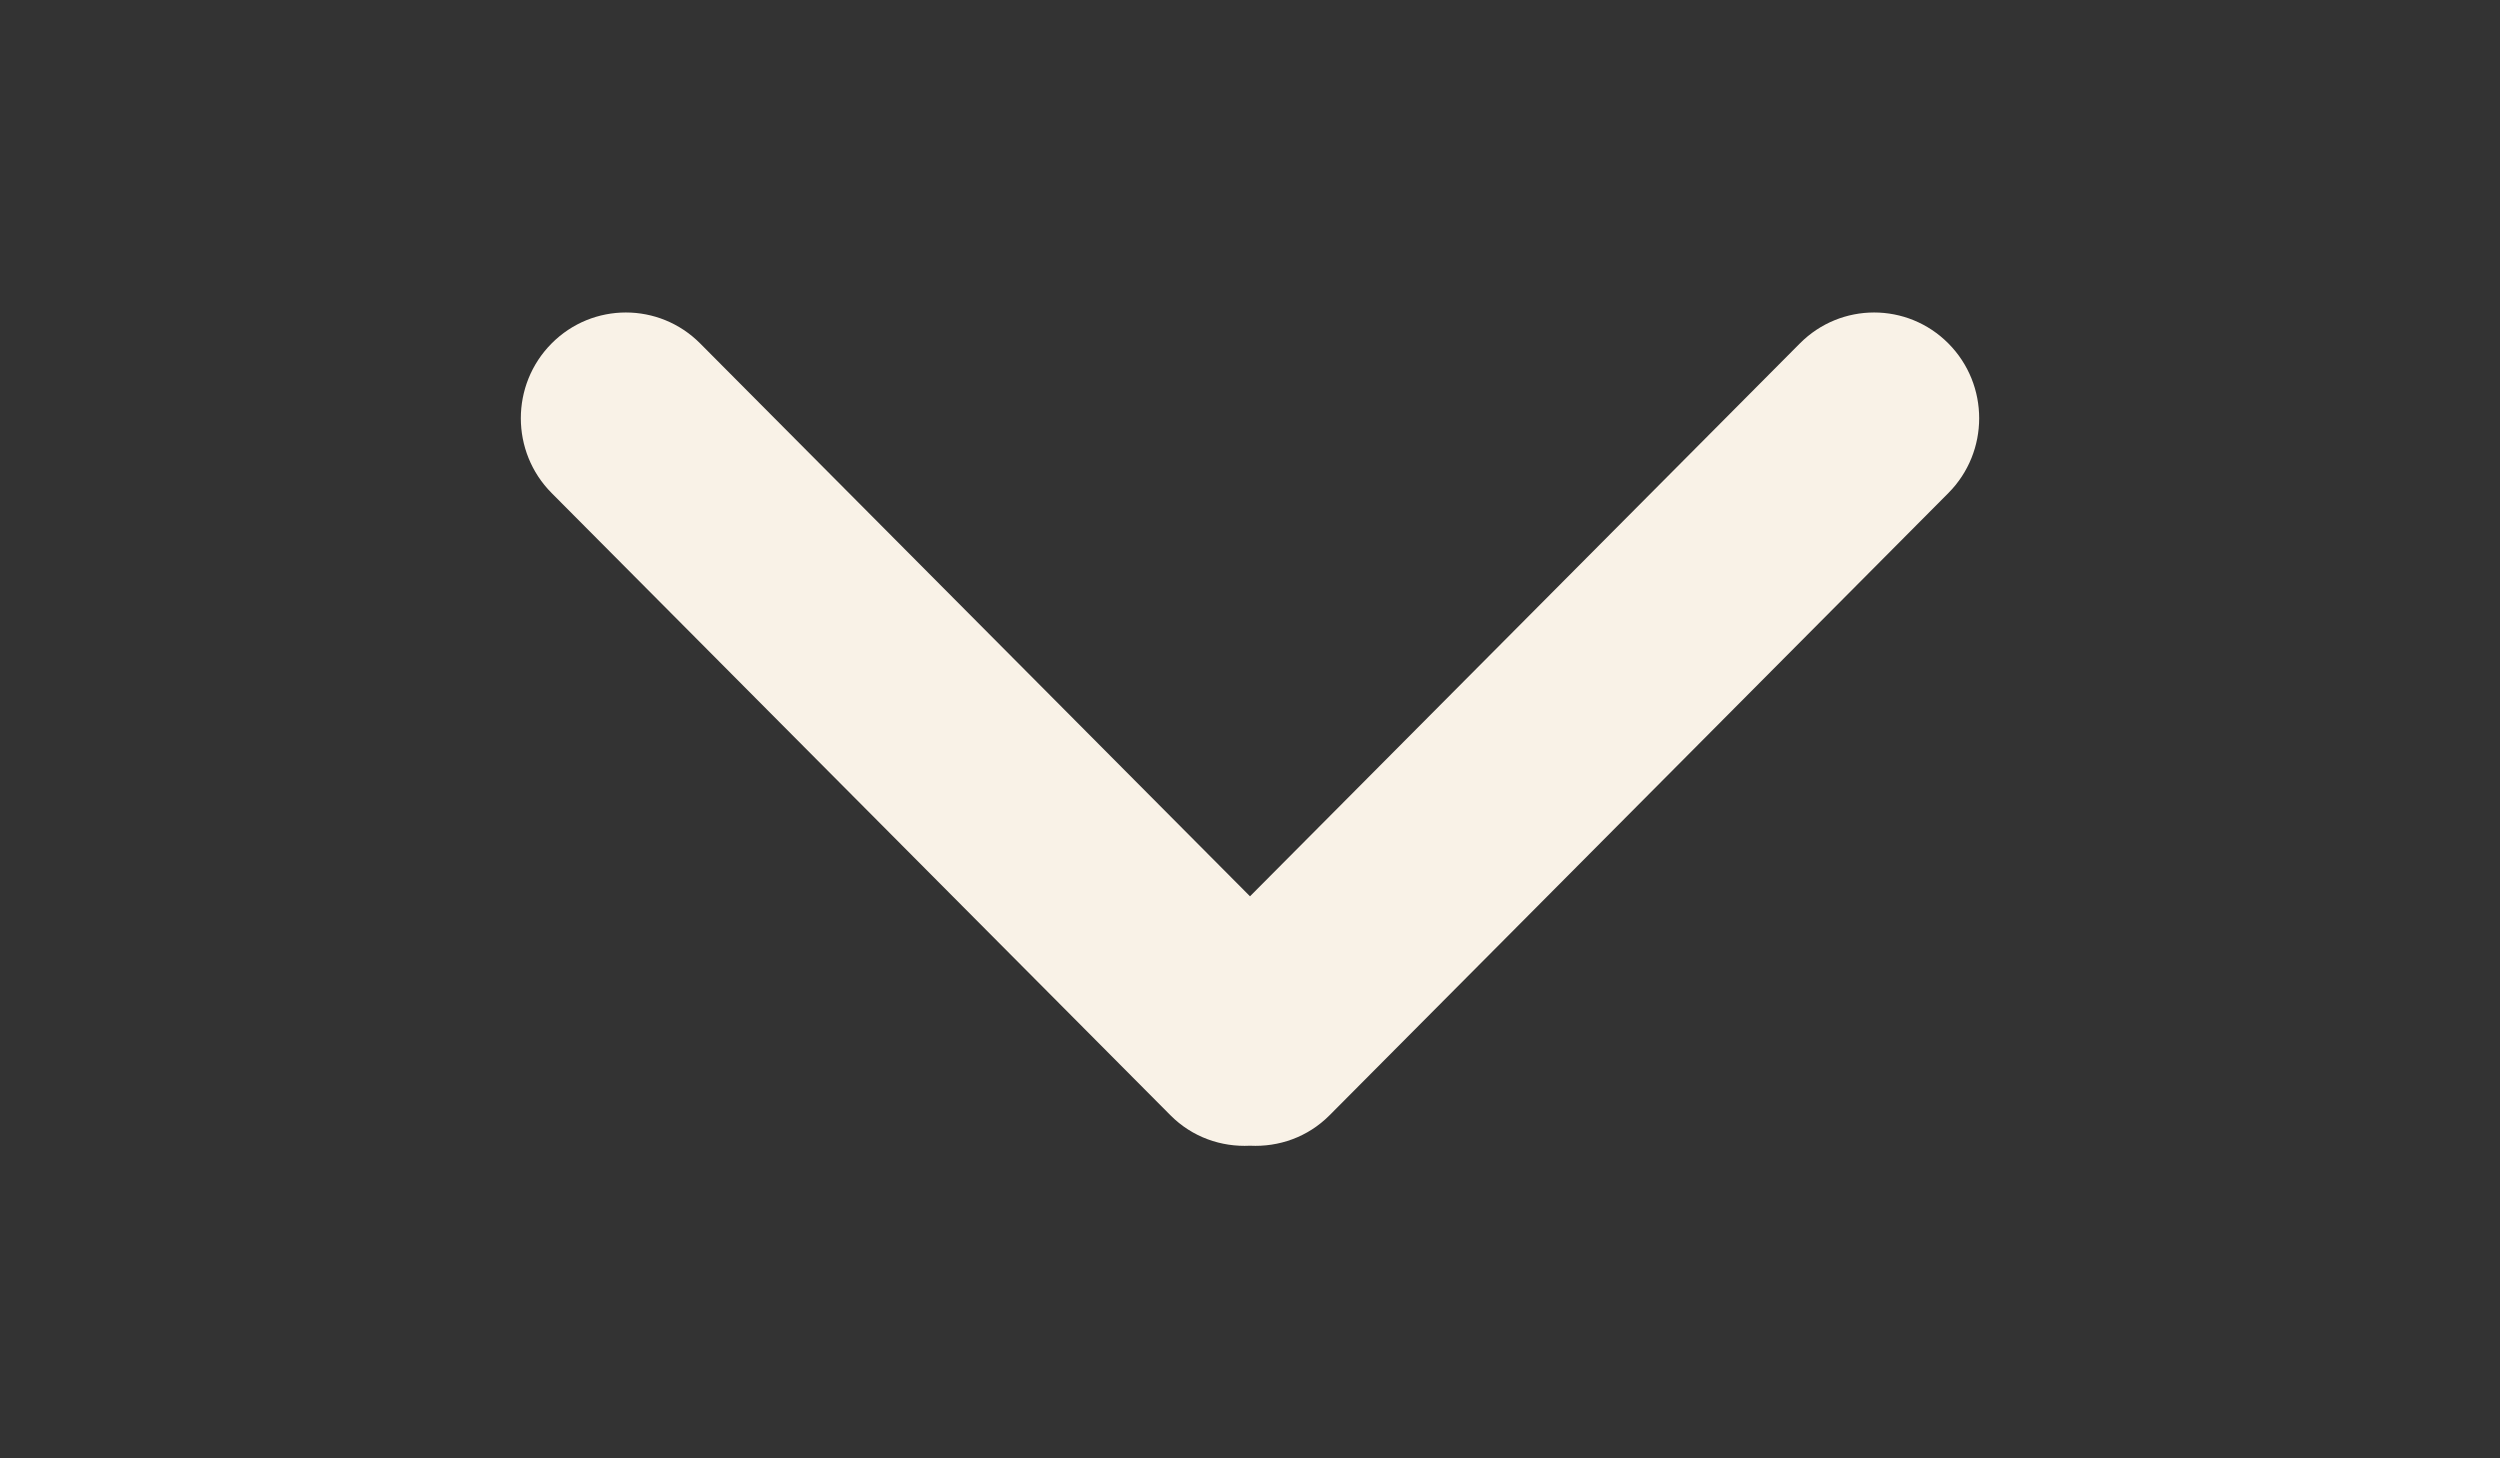 <?xml version="1.0" encoding="UTF-8" standalone="no"?><!DOCTYPE svg PUBLIC "-//W3C//DTD SVG 1.1//EN" "http://www.w3.org/Graphics/SVG/1.1/DTD/svg11.dtd"><svg width="100%" height="100%" viewBox="0 0 960 560" version="1.1" xmlns="http://www.w3.org/2000/svg" xmlns:xlink="http://www.w3.org/1999/xlink" xml:space="preserve" style="fill-rule:evenodd;clip-rule:evenodd;stroke-linejoin:round;stroke-miterlimit:1.414;"><rect x="0" y="0" width="960" height="560" fill="#333333" stroke="none"/><path id="Rounded_Rectangle_33_copy_4_1_" d="M480,344.181l-211.131,-212.292c-15.756,-15.859 -41.3,-15.859 -57.054,0c-15.754,15.857 -15.754,41.57 0,57.431l237.632,238.937c8.395,8.451 19.562,12.254 30.553,11.698c10.993,0.556 22.159,-3.247 30.555,-11.698l237.631,-238.937c15.756,-15.86 15.756,-41.571 0,-57.431c-15.756,-15.86 -41.299,-15.859 -57.051,0l-211.135,212.292Z" style="fill:#f9f2e7;fill-rule:nonzero;"/></svg>